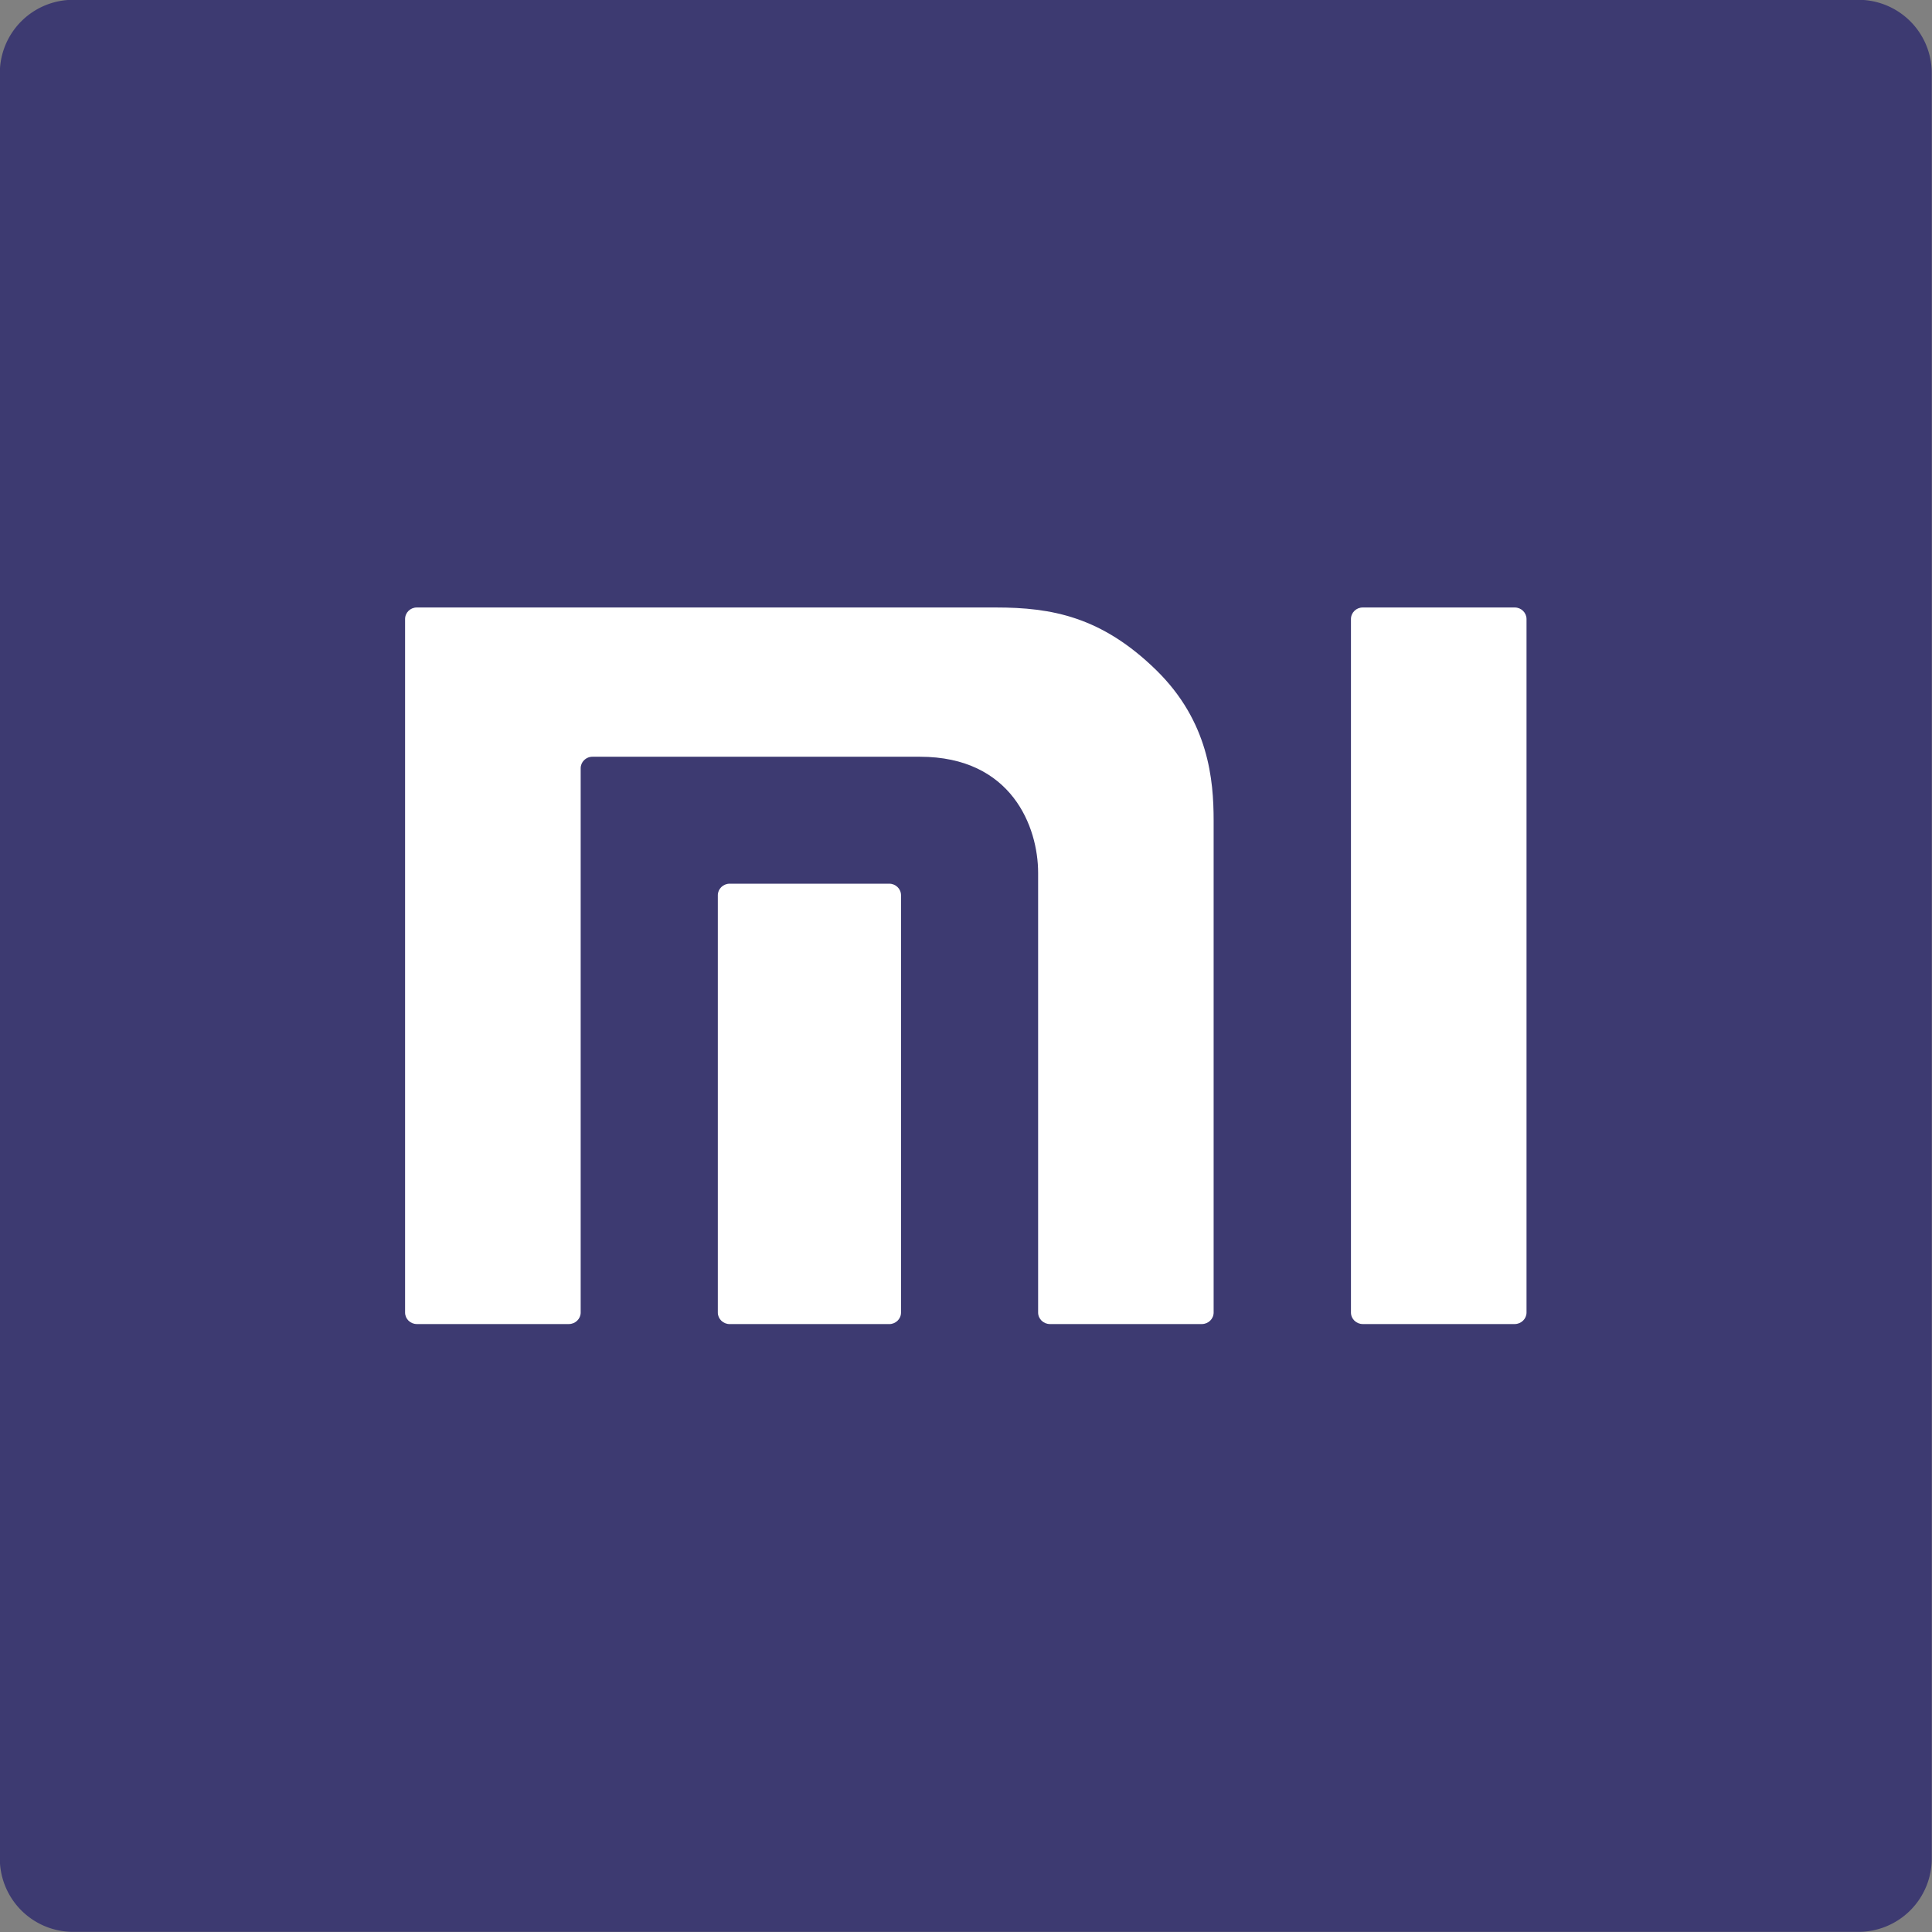<svg width="100" height="100" viewBox="0 0 200 200" fill="none" xmlns="http://www.w3.org/2000/svg"><rect x="0" y="0" width="200" height="200" fill="#808080" stroke="none"/><path fill-rule="evenodd" clip-rule="evenodd" d="M192.383 199.986H7.574a7.593 7.593 0 01-7.592-7.593V7.571a7.59 7.59 0 017.592-7.59h184.809a7.59 7.59 0 017.592 7.59v184.822a7.593 7.593 0 01-7.592 7.593z" fill="#3D3A71"/><path d="M156.804 62.886H141.07c-.674 0-1.219.536-1.219 1.196v71.792c0 .655.545 1.191 1.219 1.191h15.734c.668 0 1.221-.536 1.221-1.191V64.082c0-.66-.553-1.196-1.221-1.196zm-53.722 0H43.149c-.674 0-1.215.536-1.215 1.196v71.792c0 .655.541 1.191 1.215 1.191h15.738c.67 0 1.225-.536 1.225-1.191V79.528c0-.65.541-1.19 1.215-1.19h33.9c9.533 0 12.239 7.301 12.239 12.012v45.524c0 .655.548 1.191 1.221 1.191h15.729c.669 0 1.219-.536 1.219-1.191v-50.93c0-4.2-.506-10.241-5.926-15.558-5.67-5.55-10.844-6.5-16.627-6.5" fill="#fff"/><path d="M92.058 91.481H75.535c-.673 0-1.226.536-1.226 1.192v43.207c0 .653.553 1.189 1.226 1.189h16.523c.668 0 1.215-.536 1.215-1.189V92.673c0-.656-.547-1.192-1.215-1.192z" fill="#fff"/></svg>